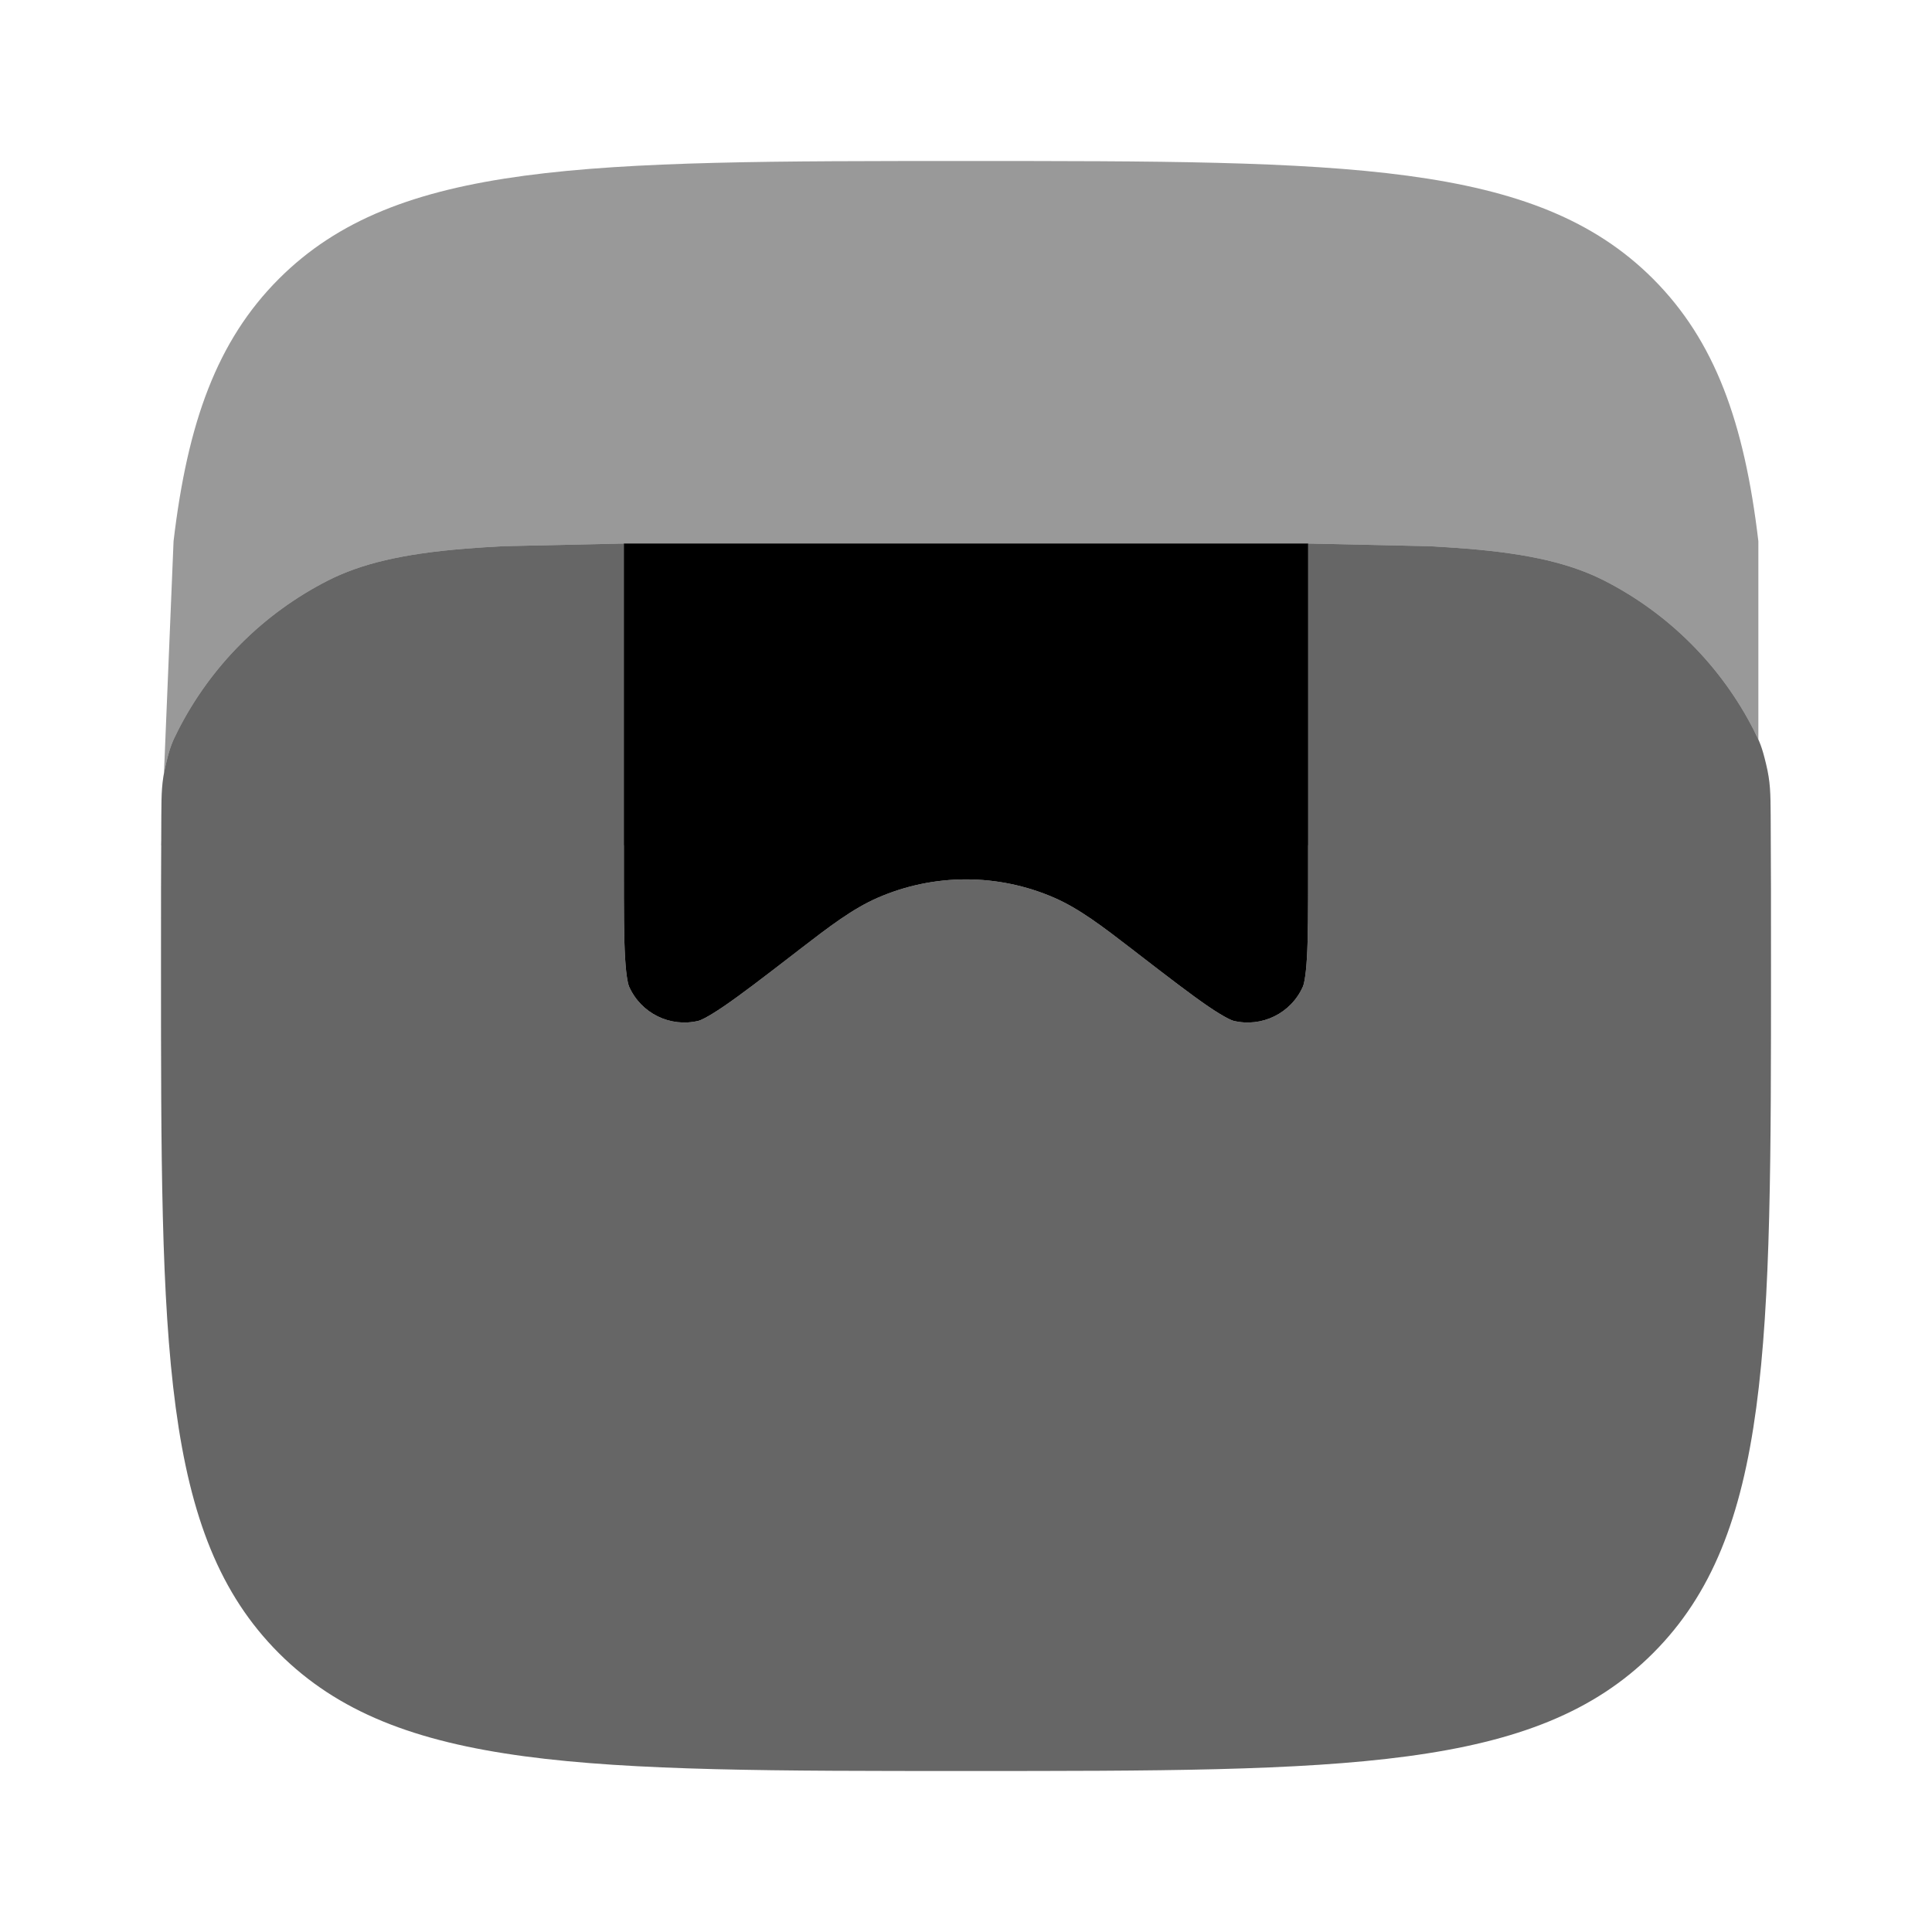 <svg width="24" height="24" viewBox="0 0 24 24" fill="none" xmlns="http://www.w3.org/2000/svg">
<path opacity="0.6" fill-rule="evenodd" clip-rule="evenodd" d="M3.464 20.536C4.929 22 7.286 22 12 22C16.714 22 19.071 22 20.535 20.536C22 19.071 22 16.714 22 12C22 11.332 22 10.711 21.996 10.133C21.994 9.854 21.993 9.715 21.939 9.492C21.886 9.269 21.856 9.209 21.796 9.09C21.793 9.083 21.79 9.077 21.787 9.071C21.379 8.271 20.729 7.621 19.93 7.213C19.518 7.004 19.01 6.88 18.223 6.816C18.073 6.804 17.916 6.794 17.75 6.785L16.25 6.752V10.808C16.25 11.304 16.25 11.644 16.235 11.898C16.22 12.16 16.192 12.241 16.185 12.256C16.038 12.588 15.675 12.766 15.323 12.681C15.307 12.677 15.226 12.649 15.008 12.501C14.799 12.358 14.529 12.151 14.136 11.848L14.069 11.796C13.699 11.511 13.41 11.289 13.096 11.152C12.397 10.848 11.603 10.848 10.904 11.152C10.59 11.289 10.301 11.511 9.931 11.796L9.864 11.848C9.471 12.151 9.201 12.358 8.991 12.501C8.774 12.649 8.693 12.677 8.677 12.681C8.325 12.766 7.962 12.588 7.815 12.256C7.808 12.241 7.78 12.16 7.765 11.898C7.75 11.644 7.75 11.304 7.75 10.808V6.752L6.25 6.785C6.084 6.794 5.927 6.804 5.777 6.816C4.99 6.88 4.482 7.004 4.071 7.213C3.271 7.621 2.621 8.271 2.213 9.071C2.21 9.077 2.207 9.083 2.204 9.09C2.144 9.209 2.114 9.269 2.061 9.492C2.007 9.715 2.006 9.854 2.004 10.133C2 10.711 2 11.332 2 12C2 16.714 2 19.071 3.464 20.536Z" fill="currentColor"/>
<path d="M7.75 6.752V10.808C7.75 11.304 7.75 11.644 7.765 11.898C7.78 12.16 7.808 12.241 7.815 12.256C7.962 12.588 8.325 12.766 8.677 12.681C8.693 12.677 8.774 12.649 8.991 12.501C9.201 12.358 9.471 12.151 9.864 11.848L9.931 11.796C10.301 11.511 10.59 11.289 10.904 11.152C11.603 10.848 12.397 10.848 13.096 11.152C13.41 11.289 13.699 11.511 14.069 11.796L14.136 11.848C14.529 12.151 14.799 12.358 15.008 12.501C15.226 12.649 15.307 12.677 15.323 12.681C15.675 12.766 16.038 12.588 16.185 12.256C16.192 12.241 16.22 12.16 16.235 11.898C16.25 11.644 16.25 11.304 16.25 10.808V6.752H7.75Z" fill="currentColor"/>
<g opacity="0.4">
<path d="M20.535 3.464C19.071 2 16.714 2 12 2C7.286 2 4.928 2 3.464 3.464C2.695 4.234 2.33 5.249 2.156 6.723L2.037 9.602C2.044 9.567 2.051 9.531 2.061 9.492C2.114 9.269 2.144 9.209 2.204 9.09L2.213 9.071C2.621 8.271 3.271 7.621 4.071 7.213C4.482 7.004 4.99 6.88 5.777 6.816C5.927 6.804 6.084 6.794 6.25 6.785L7.75 6.752V10.5H16.25V6.752L17.75 6.785C17.916 6.794 18.073 6.804 18.223 6.816C19.01 6.88 19.518 7.004 19.93 7.213C20.729 7.621 21.379 8.271 21.787 9.071L21.796 9.09C21.814 9.125 21.829 9.155 21.843 9.186V6.723C21.669 5.249 21.304 4.234 20.535 3.464Z" fill="currentColor"/>
<path d="M2.002 10.5C2.002 10.481 2.002 10.463 2.002 10.444L2 10.5H2.002Z" fill="currentColor"/>
</g>
</svg>
